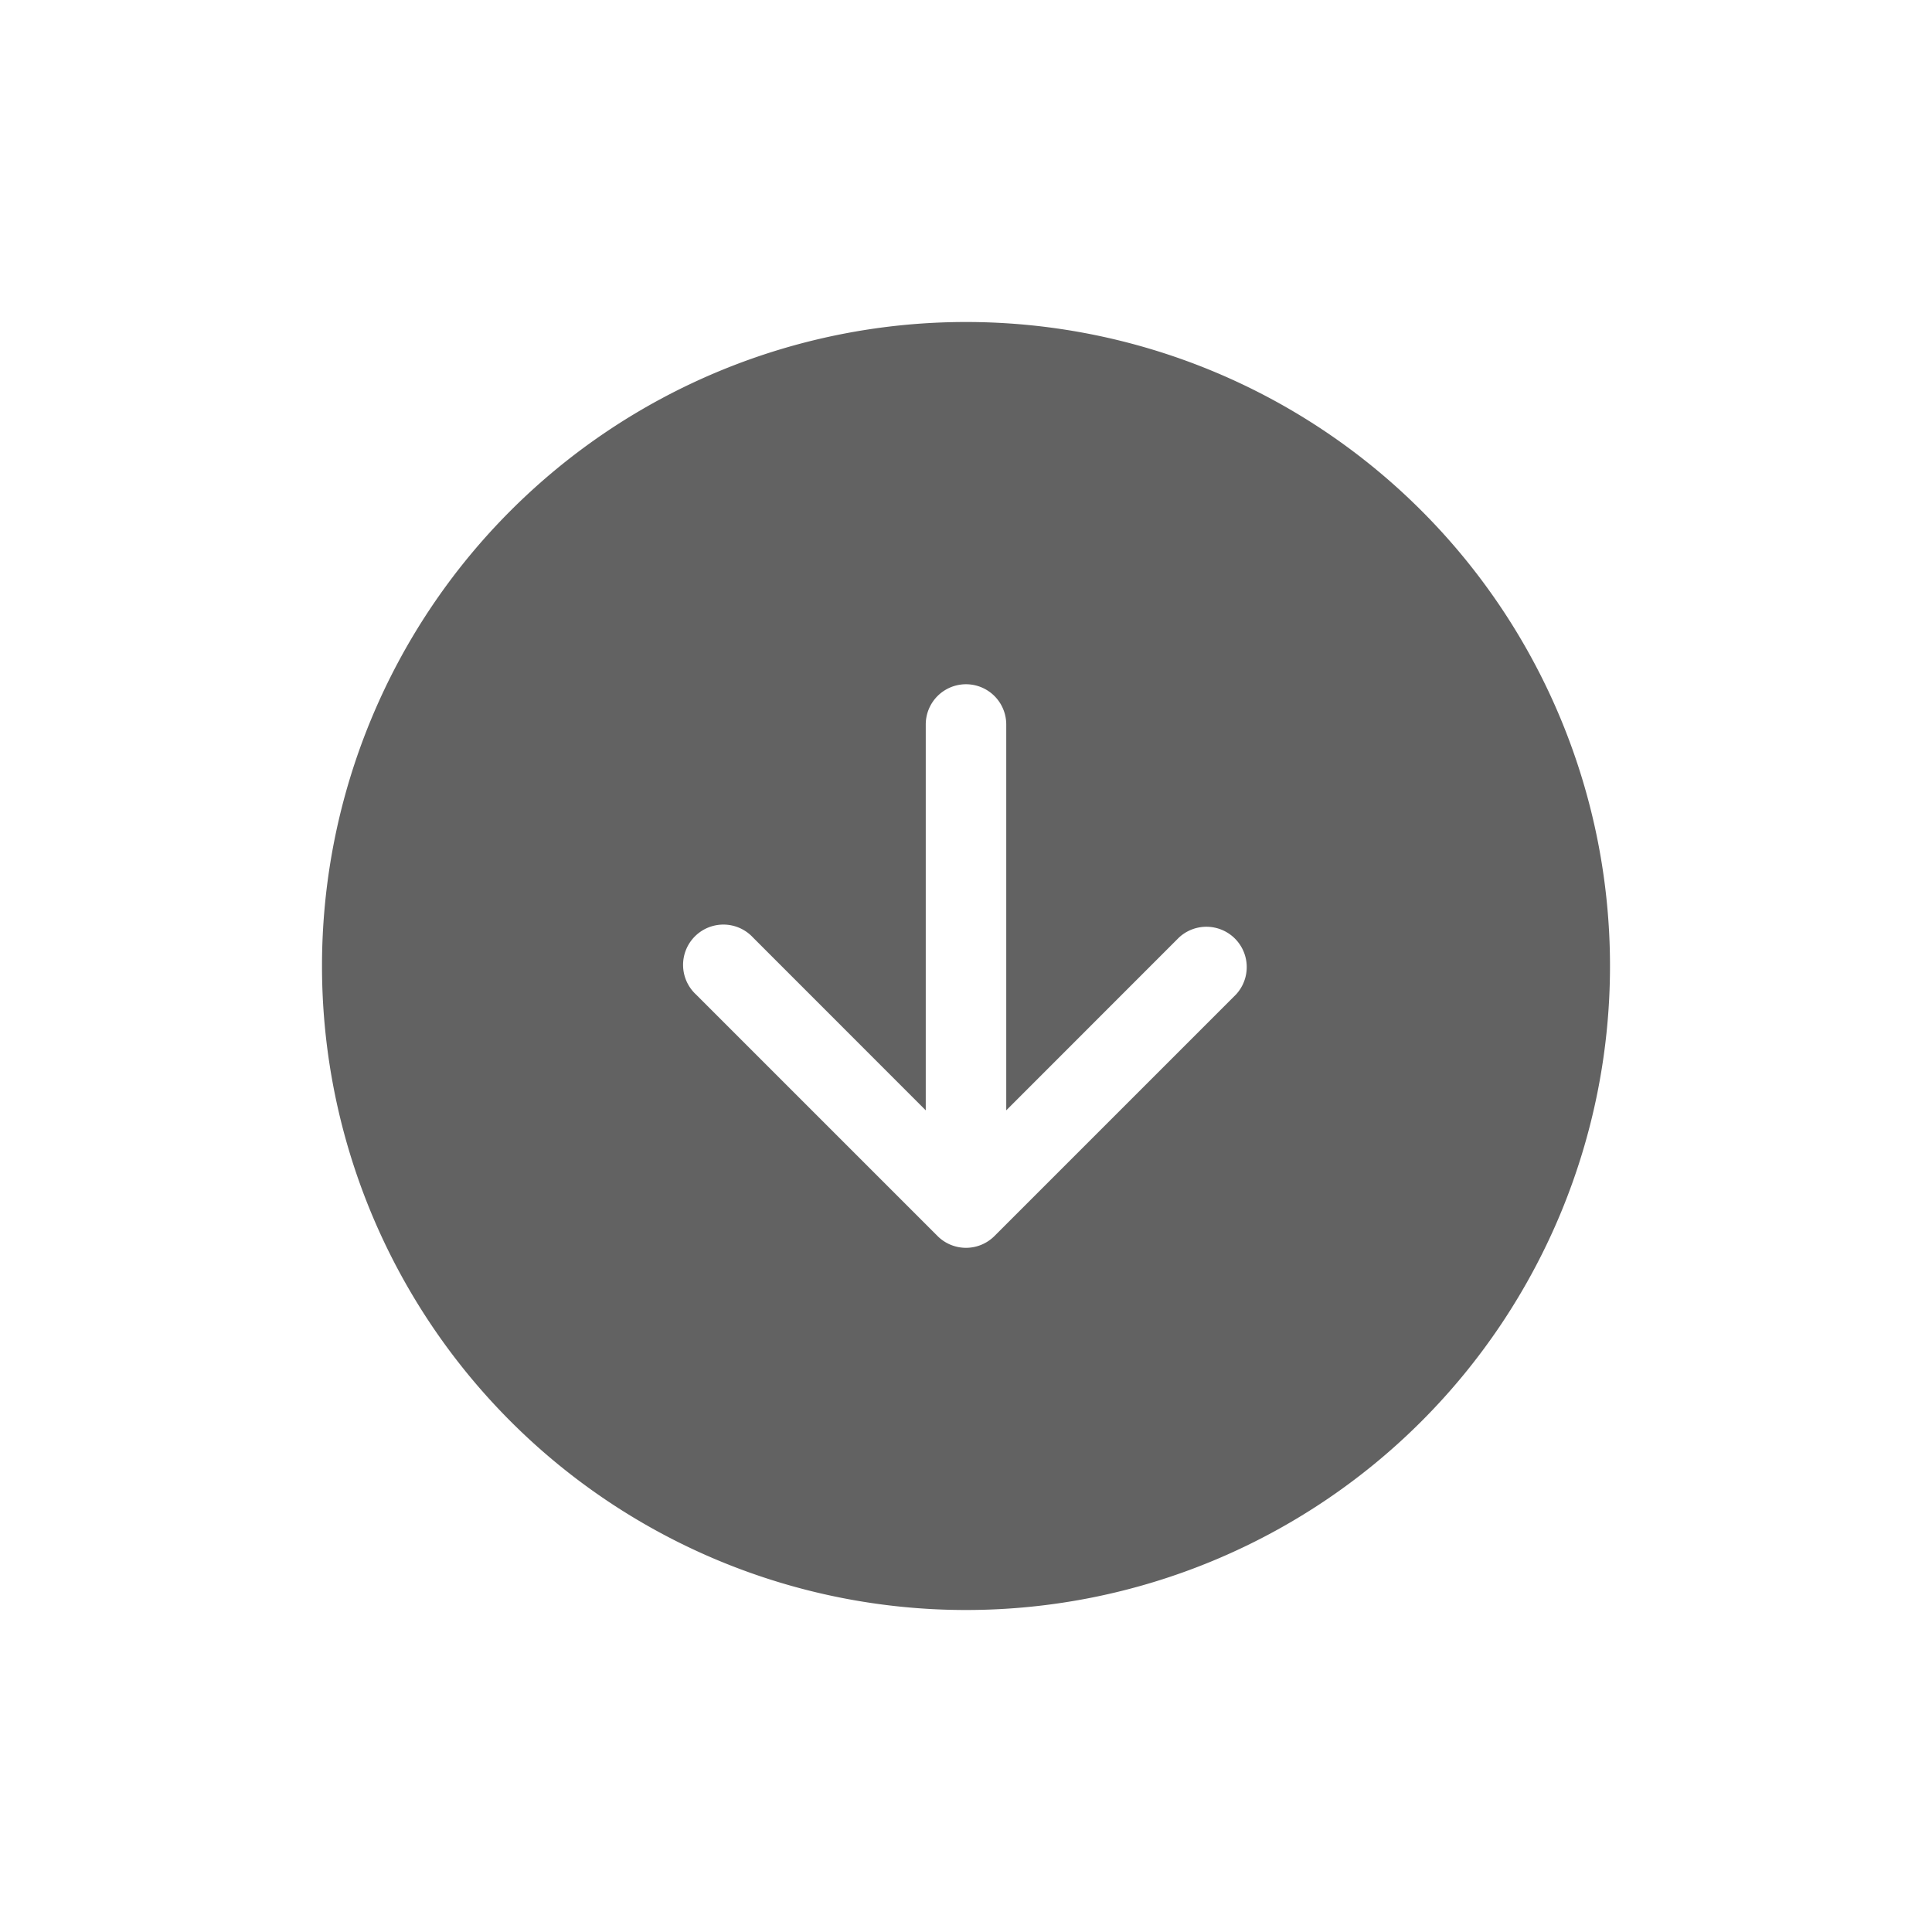 <?xml version="1.0" encoding="UTF-8" standalone="no"?>
<svg
   xmlns:dc="http://purl.org/dc/elements/1.1/"
   xmlns:cc="http://creativecommons.org/ns#"
   xmlns:rdf="http://www.w3.org/1999/02/22-rdf-syntax-ns#"
   xmlns:svg="http://www.w3.org/2000/svg"
   xmlns="http://www.w3.org/2000/svg"
   xmlns:sodipodi="http://sodipodi.sourceforge.net/DTD/sodipodi-0.dtd"
   xmlns:inkscape="http://www.inkscape.org/namespaces/inkscape"
   aria-hidden="true"
   focusable="false"
   width="24"
   height="24"
   preserveAspectRatio="xMidYMid meet"
   viewBox="0 0 24 24"
   version="1.1"
   id="svg8"
   sodipodi:docname="sh_taken.svg"
   inkscape:export-filename="C:\Users\rohan\workspace\NokuApp-cordova\www\img\taken_sh.png"
   inkscape:export-xdpi="768"
   inkscape:export-ydpi="768"
   inkscape:version="0.92.4 (5da689c313, 2019-01-14)">
  <defs
     id="defs12" />
  <sodipodi:namedview
     pagecolor="#ffffff"
     bordercolor="#666666"
     borderopacity="1"
     objecttolerance="10000"
     gridtolerance="10000"
     guidetolerance="10000"
     inkscape:pageopacity="0"
     inkscape:pageshadow="2"
     inkscape:window-width="1920"
     inkscape:window-height="1001"
     id="namedview10"
     showgrid="true"
     inkscape:zoom="20.278577"
     inkscape:cx="18.5521"
     inkscape:cy="13.058816"
     inkscape:window-x="-9"
     inkscape:window-y="-9"
     inkscape:window-maximized="1"
     inkscape:current-layer="svg8"
     inkscape:snap-perpendicular="true"
     inkscape:snap-tangential="true">
    <inkscape:grid
       type="xygrid"
       id="grid4595"
       empspacing="8"
       empcolor="#ff3f00"
       empopacity="0.251" />
  </sodipodi:namedview>
  <g
     id="g971"
     style="fill:#626262"
     transform="translate(4,4)">
    <path
       id="path969"
       d="M 16,8 A 8,8 0 1 1 0,8 8,8 0 0 1 16,8 Z M 8.5,5 a 0.5,0.5 0 0 0 -1,0 V 9.793 L 5.354,7.646 A 0.501,0.501 0 1 0 4.646,8.354 l 3,3 a 0.5,0.5 0 0 0 0.708,0 l 3,-3 A 0.501,0.501 0 0 0 10.646,7.646 L 8.5,9.793 Z"
       inkscape:connector-curvature="0"
       style="fill-rule:evenodd" />
  </g>
</svg>
